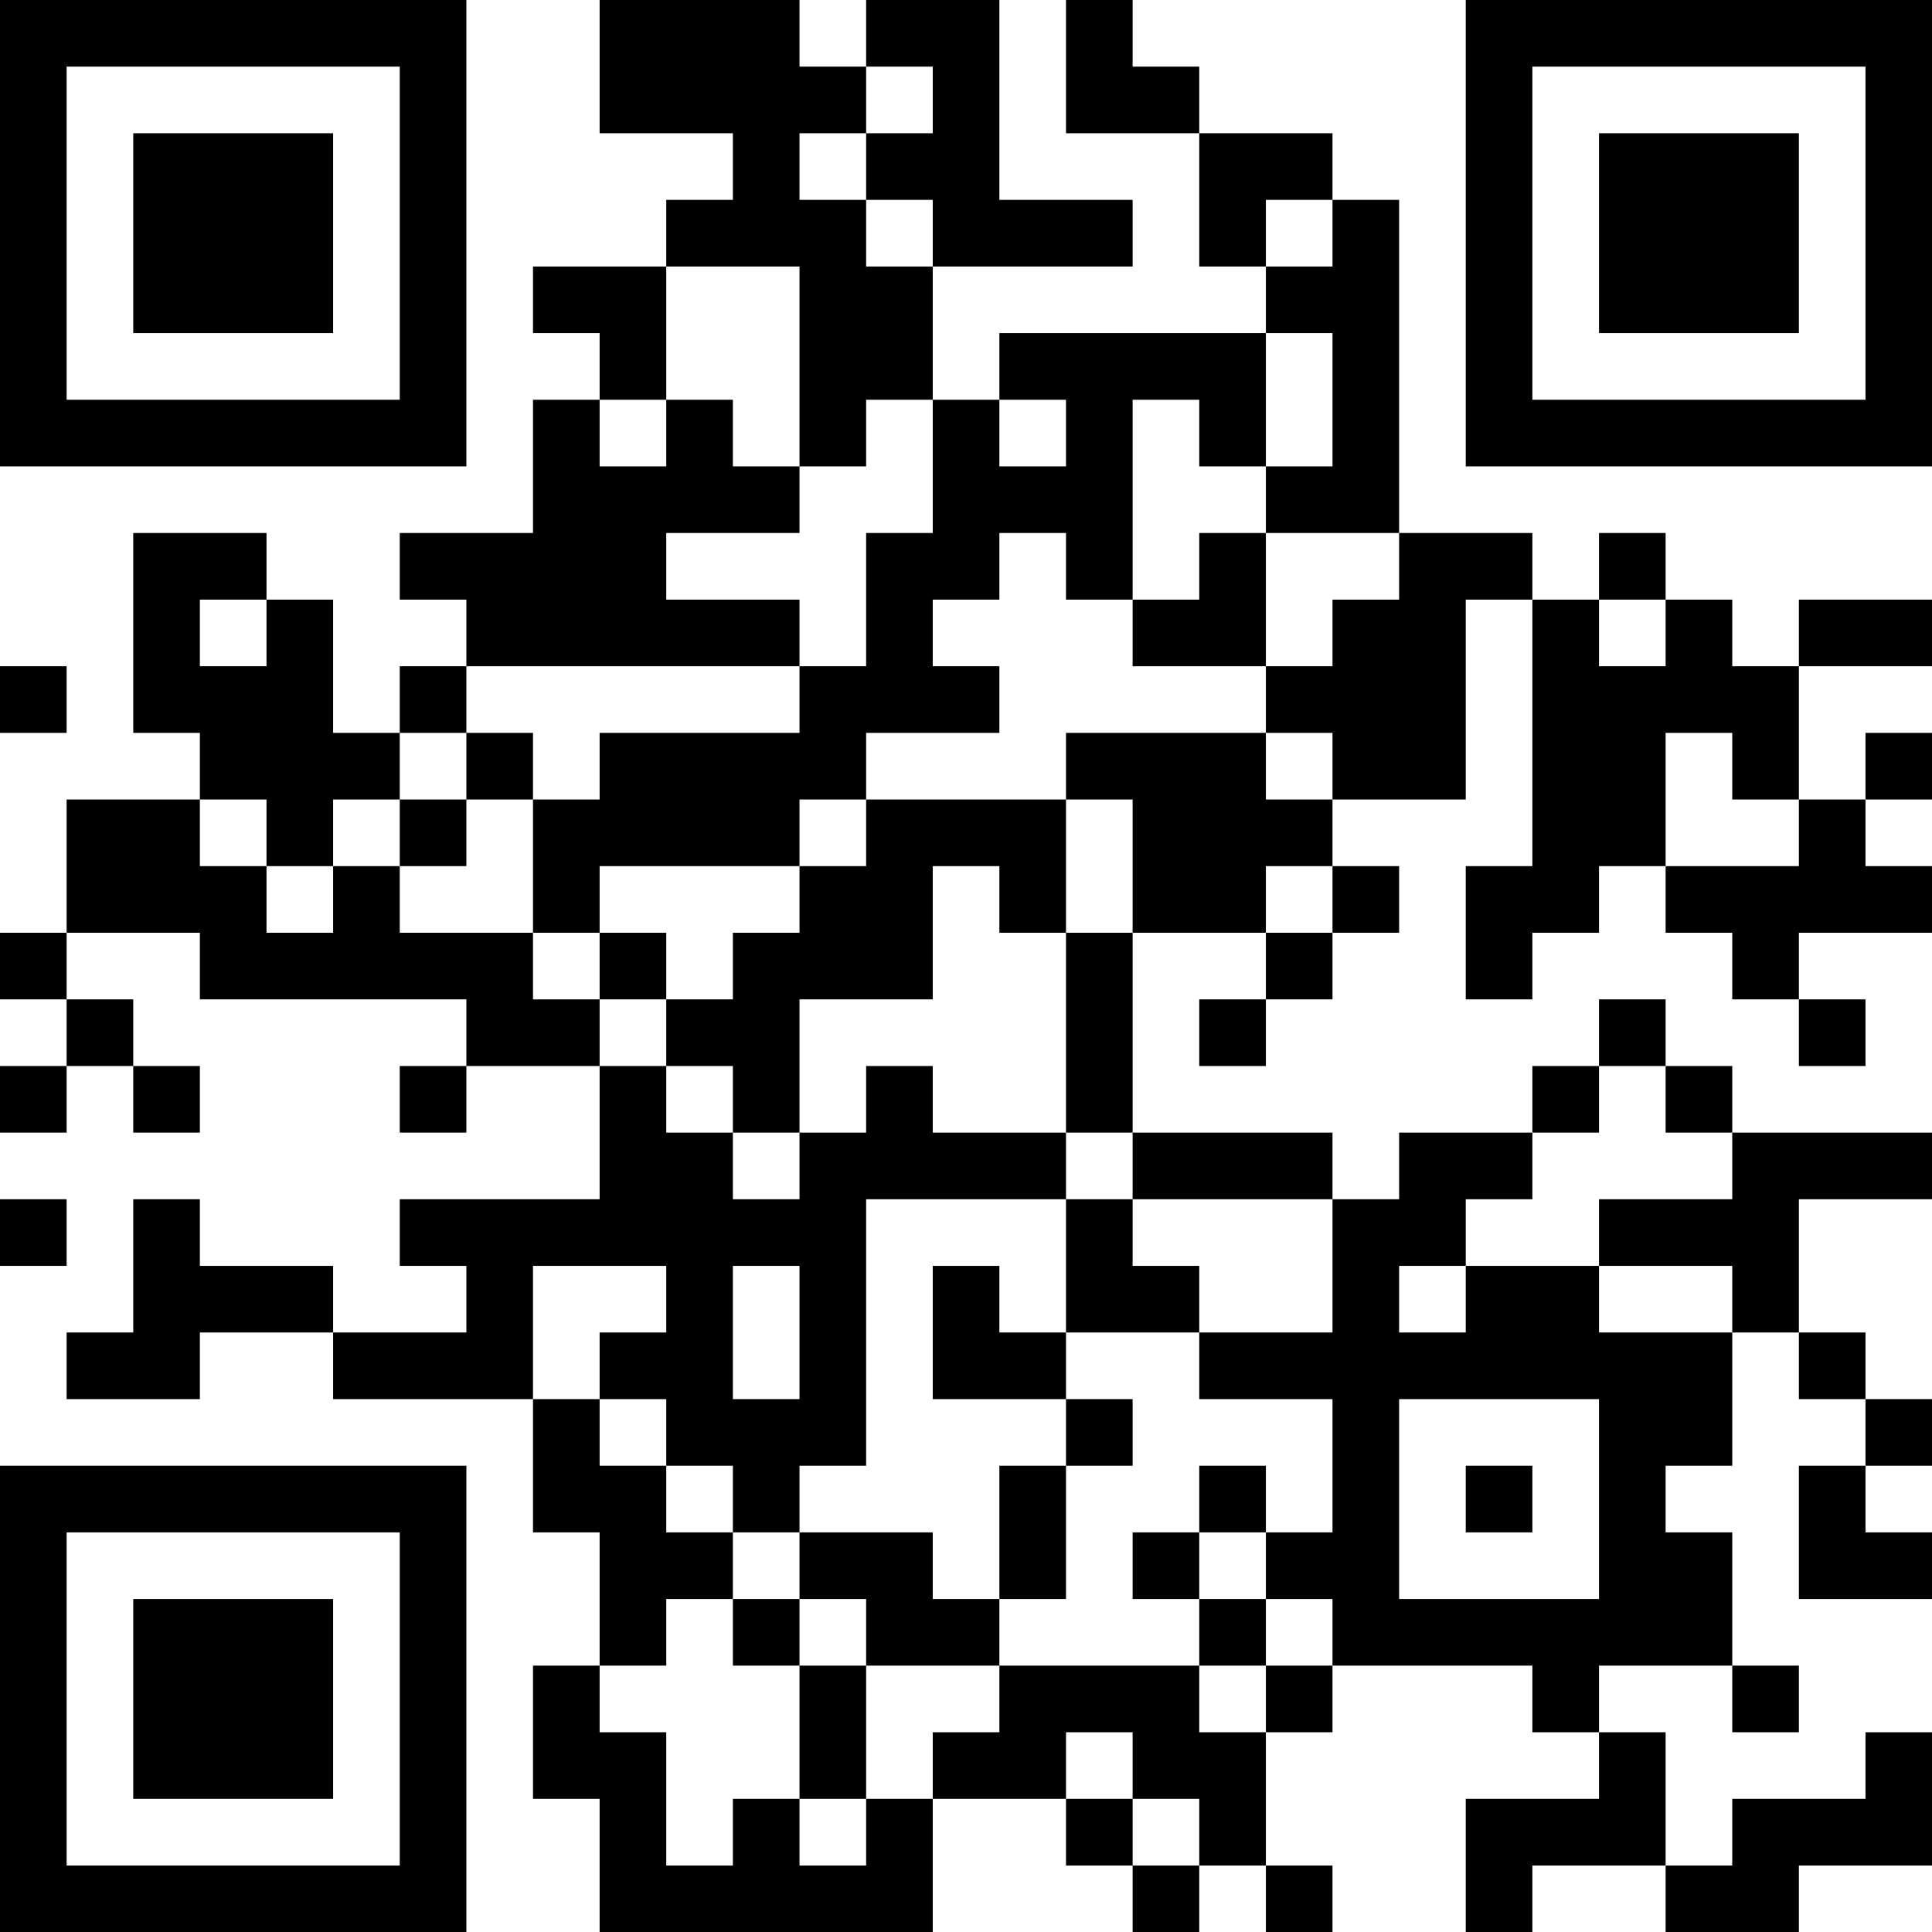 <?xml version="1.0" encoding="UTF-8"?>
<svg xmlns="http://www.w3.org/2000/svg" version="1.1" width="200" height="200" viewBox="0 0 200 200"><rect x="0" y="0" width="200" height="200" fill="#ffffff"/><g transform="scale(6.897)"><g transform="translate(0,0)"><path fill-rule="evenodd" d="M9 0L9 2L11 2L11 3L10 3L10 4L8 4L8 5L9 5L9 6L8 6L8 8L6 8L6 9L7 9L7 10L6 10L6 11L5 11L5 9L4 9L4 8L2 8L2 11L3 11L3 12L1 12L1 14L0 14L0 15L1 15L1 16L0 16L0 17L1 17L1 16L2 16L2 17L3 17L3 16L2 16L2 15L1 15L1 14L3 14L3 15L7 15L7 16L6 16L6 17L7 17L7 16L9 16L9 18L6 18L6 19L7 19L7 20L5 20L5 19L3 19L3 18L2 18L2 20L1 20L1 21L3 21L3 20L5 20L5 21L8 21L8 23L9 23L9 25L8 25L8 27L9 27L9 29L14 29L14 27L16 27L16 28L17 28L17 29L18 29L18 28L19 28L19 29L20 29L20 28L19 28L19 26L20 26L20 25L23 25L23 26L24 26L24 27L22 27L22 29L23 29L23 28L25 28L25 29L27 29L27 28L29 28L29 26L28 26L28 27L26 27L26 28L25 28L25 26L24 26L24 25L26 25L26 26L27 26L27 25L26 25L26 23L25 23L25 22L26 22L26 20L27 20L27 21L28 21L28 22L27 22L27 24L29 24L29 23L28 23L28 22L29 22L29 21L28 21L28 20L27 20L27 18L29 18L29 17L26 17L26 16L25 16L25 15L24 15L24 16L23 16L23 17L21 17L21 18L20 18L20 17L17 17L17 14L19 14L19 15L18 15L18 16L19 16L19 15L20 15L20 14L21 14L21 13L20 13L20 12L22 12L22 9L23 9L23 13L22 13L22 15L23 15L23 14L24 14L24 13L25 13L25 14L26 14L26 15L27 15L27 16L28 16L28 15L27 15L27 14L29 14L29 13L28 13L28 12L29 12L29 11L28 11L28 12L27 12L27 10L29 10L29 9L27 9L27 10L26 10L26 9L25 9L25 8L24 8L24 9L23 9L23 8L21 8L21 3L20 3L20 2L18 2L18 1L17 1L17 0L16 0L16 2L18 2L18 4L19 4L19 5L15 5L15 6L14 6L14 4L17 4L17 3L15 3L15 0L13 0L13 1L12 1L12 0ZM13 1L13 2L12 2L12 3L13 3L13 4L14 4L14 3L13 3L13 2L14 2L14 1ZM19 3L19 4L20 4L20 3ZM10 4L10 6L9 6L9 7L10 7L10 6L11 6L11 7L12 7L12 8L10 8L10 9L12 9L12 10L7 10L7 11L6 11L6 12L5 12L5 13L4 13L4 12L3 12L3 13L4 13L4 14L5 14L5 13L6 13L6 14L8 14L8 15L9 15L9 16L10 16L10 17L11 17L11 18L12 18L12 17L13 17L13 16L14 16L14 17L16 17L16 18L13 18L13 22L12 22L12 23L11 23L11 22L10 22L10 21L9 21L9 20L10 20L10 19L8 19L8 21L9 21L9 22L10 22L10 23L11 23L11 24L10 24L10 25L9 25L9 26L10 26L10 28L11 28L11 27L12 27L12 28L13 28L13 27L14 27L14 26L15 26L15 25L18 25L18 26L19 26L19 25L20 25L20 24L19 24L19 23L20 23L20 21L18 21L18 20L20 20L20 18L17 18L17 17L16 17L16 14L17 14L17 12L16 12L16 11L19 11L19 12L20 12L20 11L19 11L19 10L20 10L20 9L21 9L21 8L19 8L19 7L20 7L20 5L19 5L19 7L18 7L18 6L17 6L17 9L16 9L16 8L15 8L15 9L14 9L14 10L15 10L15 11L13 11L13 12L12 12L12 13L9 13L9 14L8 14L8 12L9 12L9 11L12 11L12 10L13 10L13 8L14 8L14 6L13 6L13 7L12 7L12 4ZM15 6L15 7L16 7L16 6ZM18 8L18 9L17 9L17 10L19 10L19 8ZM3 9L3 10L4 10L4 9ZM24 9L24 10L25 10L25 9ZM0 10L0 11L1 11L1 10ZM7 11L7 12L6 12L6 13L7 13L7 12L8 12L8 11ZM25 11L25 13L27 13L27 12L26 12L26 11ZM13 12L13 13L12 13L12 14L11 14L11 15L10 15L10 14L9 14L9 15L10 15L10 16L11 16L11 17L12 17L12 15L14 15L14 13L15 13L15 14L16 14L16 12ZM19 13L19 14L20 14L20 13ZM24 16L24 17L23 17L23 18L22 18L22 19L21 19L21 20L22 20L22 19L24 19L24 20L26 20L26 19L24 19L24 18L26 18L26 17L25 17L25 16ZM0 18L0 19L1 19L1 18ZM16 18L16 20L15 20L15 19L14 19L14 21L16 21L16 22L15 22L15 24L14 24L14 23L12 23L12 24L11 24L11 25L12 25L12 27L13 27L13 25L15 25L15 24L16 24L16 22L17 22L17 21L16 21L16 20L18 20L18 19L17 19L17 18ZM11 19L11 21L12 21L12 19ZM21 21L21 24L24 24L24 21ZM18 22L18 23L17 23L17 24L18 24L18 25L19 25L19 24L18 24L18 23L19 23L19 22ZM22 22L22 23L23 23L23 22ZM12 24L12 25L13 25L13 24ZM16 26L16 27L17 27L17 28L18 28L18 27L17 27L17 26ZM0 0L0 7L7 7L7 0ZM1 1L1 6L6 6L6 1ZM2 2L2 5L5 5L5 2ZM22 0L22 7L29 7L29 0ZM23 1L23 6L28 6L28 1ZM24 2L24 5L27 5L27 2ZM0 22L0 29L7 29L7 22ZM1 23L1 28L6 28L6 23ZM2 24L2 27L5 27L5 24Z" fill="#000000"/></g></g></svg>
